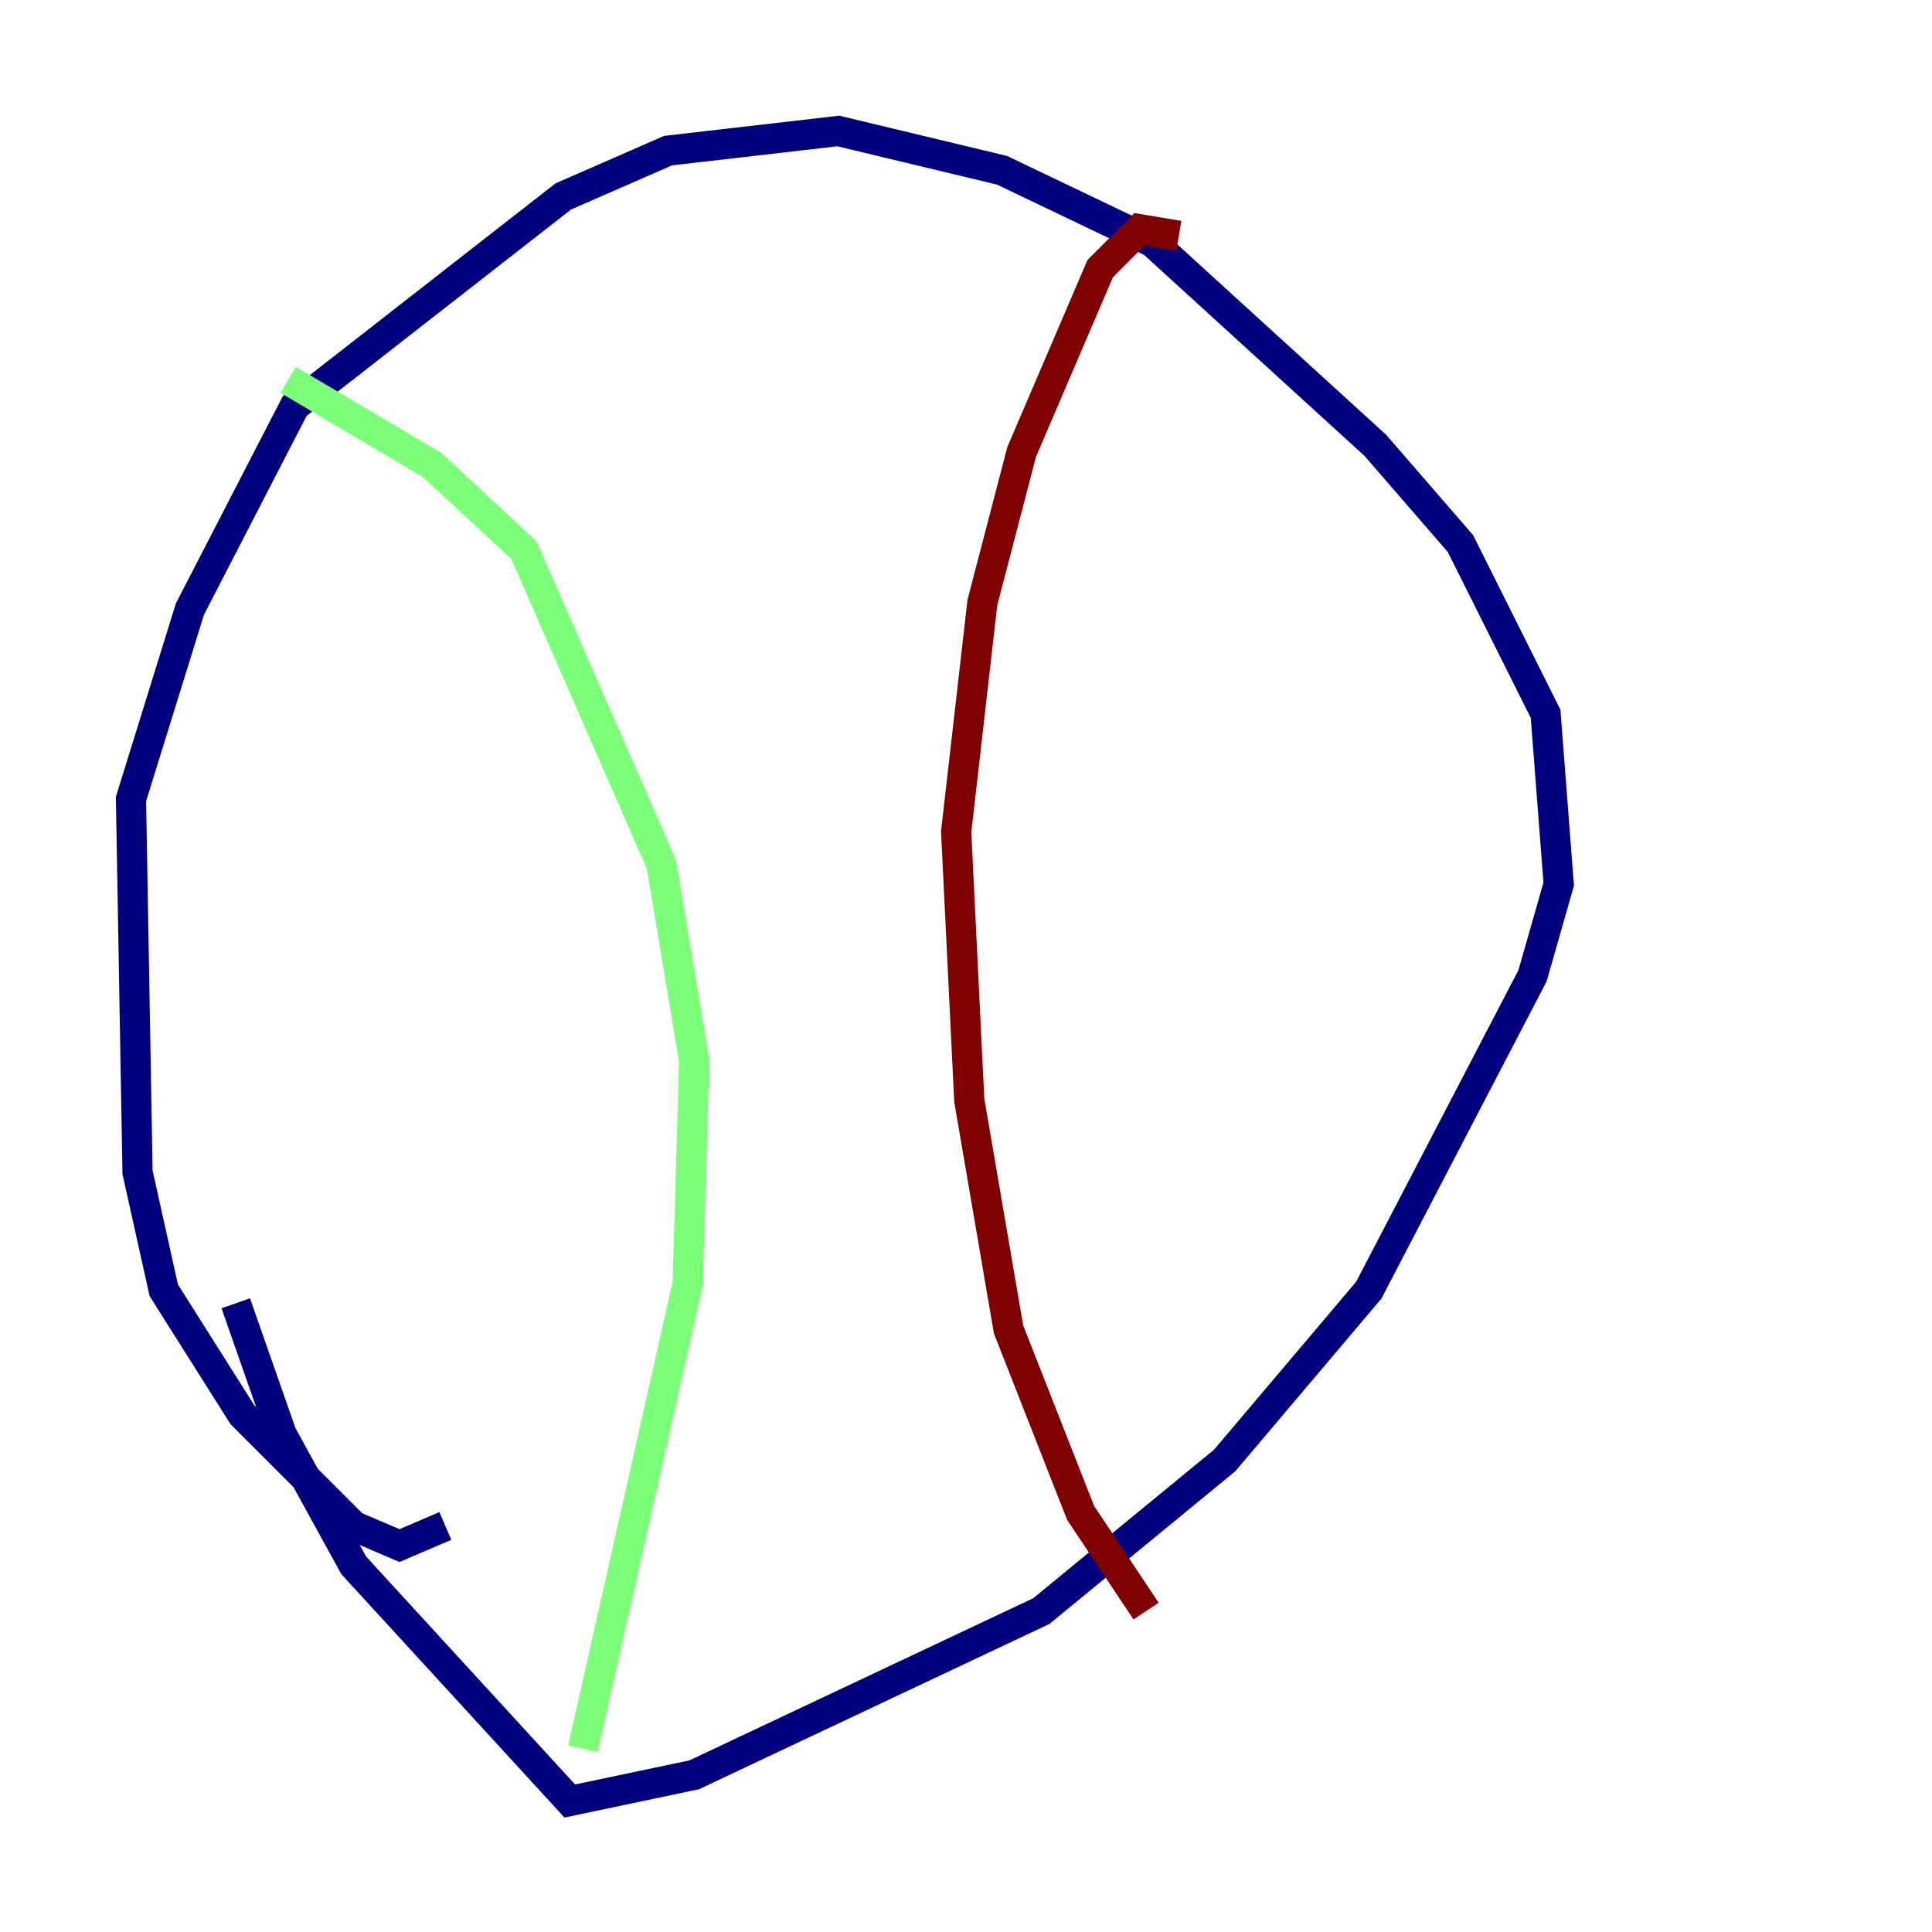 <?xml version="1.0" encoding="utf-8" ?>
<svg baseProfile="tiny" height="128" version="1.2" viewBox="0,0,128,128" width="128" xmlns="http://www.w3.org/2000/svg" xmlns:ev="http://www.w3.org/2001/xml-events" xmlns:xlink="http://www.w3.org/1999/xlink"><defs /><polyline fill="none" points="29.505,101.098 26.468,102.4 23.43,101.098 16.054,93.722 10.848,85.478 9.112,77.668 8.678,52.936 12.583,40.352 19.525,26.902 37.315,13.017 44.258,9.98 55.539,8.678 66.386,11.281 76.366,16.054 91.119,29.505 96.759,36.014 102.4,47.295 103.268,58.576 101.532,64.651 90.685,85.478 81.139,96.759 68.99,106.739 45.993,117.586 37.749,119.322 23.43,103.702 18.658,95.024 15.62,86.346" stroke="#00007f" stroke-width="2" /><polyline fill="none" points="19.091,25.166 28.637,30.807 34.712,36.447 43.824,57.275 45.993,70.291 45.559,85.044 38.617,115.851" stroke="#7cff79" stroke-width="2" /><polyline fill="none" points="78.102,15.62 75.498,15.186 72.895,17.79 67.688,29.939 65.085,39.919 63.349,55.105 64.217,72.895 66.82,88.081 71.593,100.231 75.932,106.739" stroke="#7f0000" stroke-width="2" /></svg>
